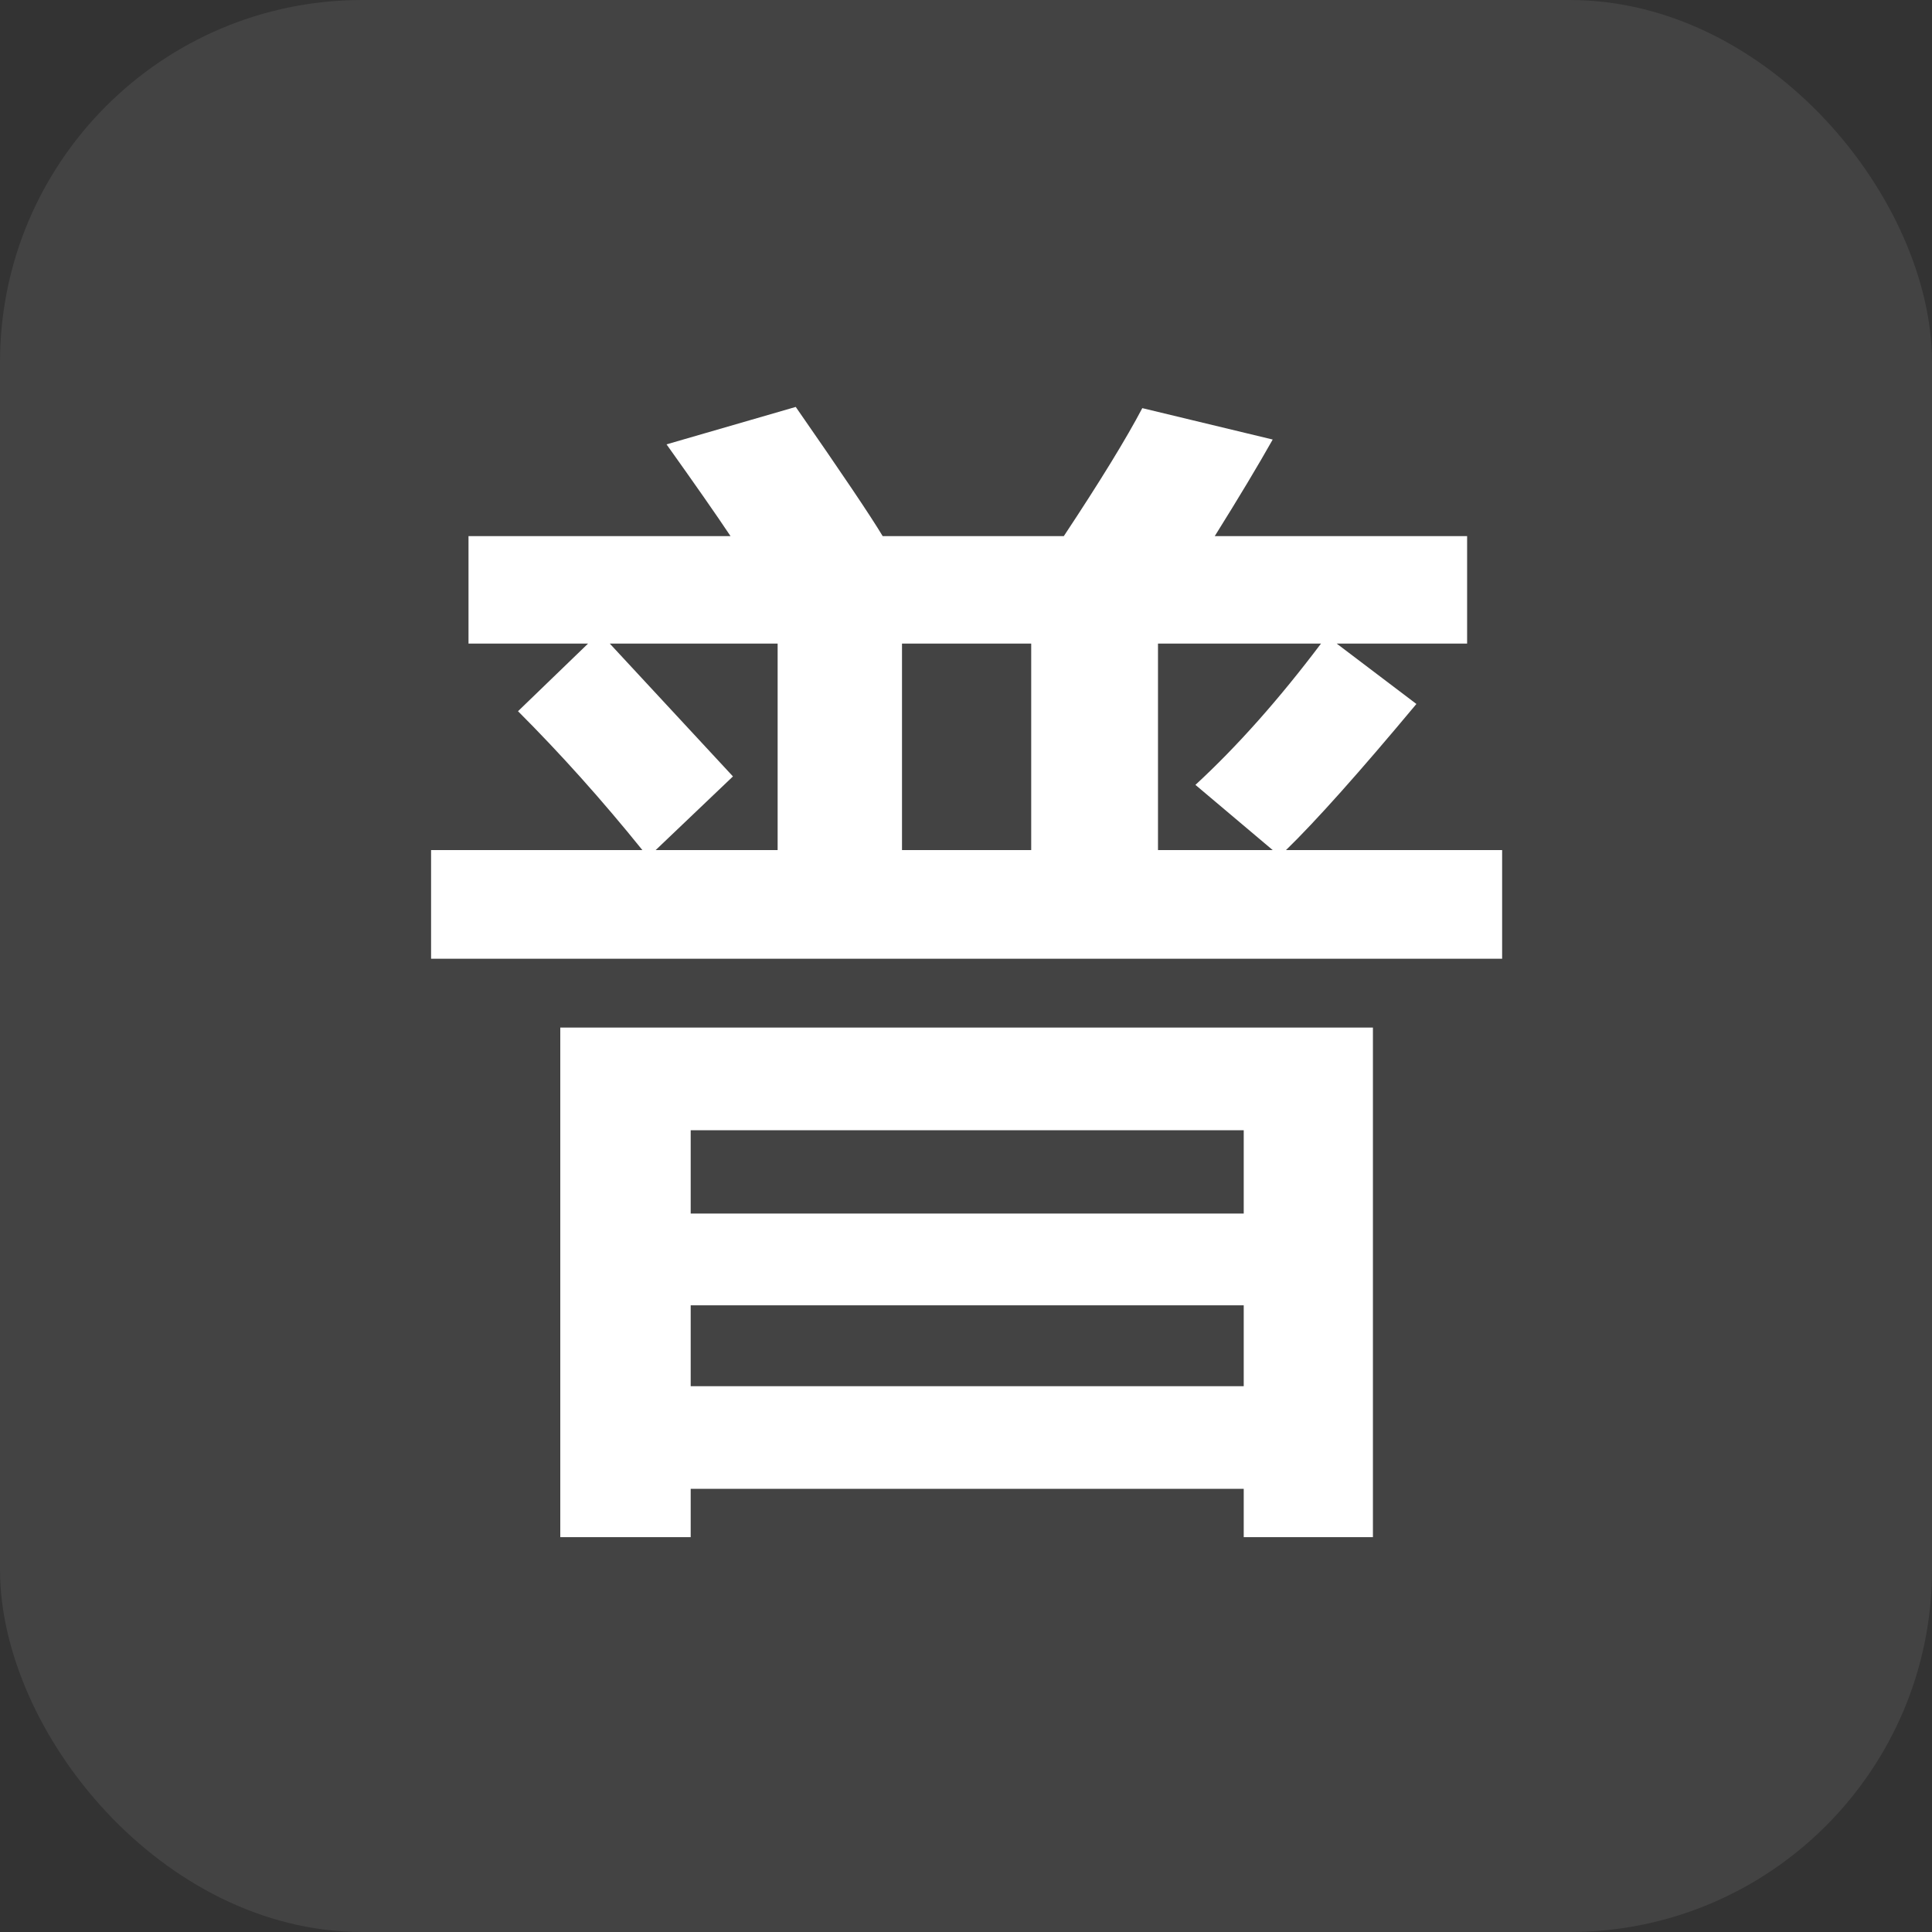 <svg viewBox="0 0 16 16" fill="none" xmlns="http://www.w3.org/2000/svg">
<rect x="0" y="0" width="16" height="16" fill="#333333" stroke="none"/>
<g clip-path="url(#clip0_334_1112)">
<rect width="16" height="16" rx="3" fill="white" fill-opacity="0.08"/>
<path d="M12.44 7.04V7.94H3.57V7.04H5.32C4.987 6.627 4.643 6.243 4.29 5.89L4.87 5.33H3.88V4.44H6.05C5.93 4.26 5.753 4.007 5.52 3.68L6.59 3.37C6.97 3.917 7.21 4.273 7.31 4.44H8.81C9.11 3.987 9.327 3.633 9.46 3.38L10.54 3.64C10.42 3.853 10.26 4.12 10.06 4.44H12.15V5.33H11.07L11.73 5.83C11.257 6.397 10.897 6.8 10.65 7.04H12.44ZM5.05 5.33L6.07 6.43L5.43 7.04H6.44V5.33H5.05ZM7.47 7.04H8.54V5.33H7.47V7.04ZM9.9 6.5C10.247 6.18 10.593 5.79 10.94 5.33H9.59V7.04H10.54L9.9 6.5ZM5.72 12.73H4.64V8.51H11.37V12.73H10.3V12.33H5.72V12.73ZM10.3 10.05V9.36H5.72V10.05H10.3ZM5.72 10.81V11.48H10.3V10.81H5.72Z" fill="white"/>
</g>
<defs>
<clipPath id="clip0_334_1112">
<rect width="16" height="16" fill="white"/>
</clipPath>
</defs>
</svg>
